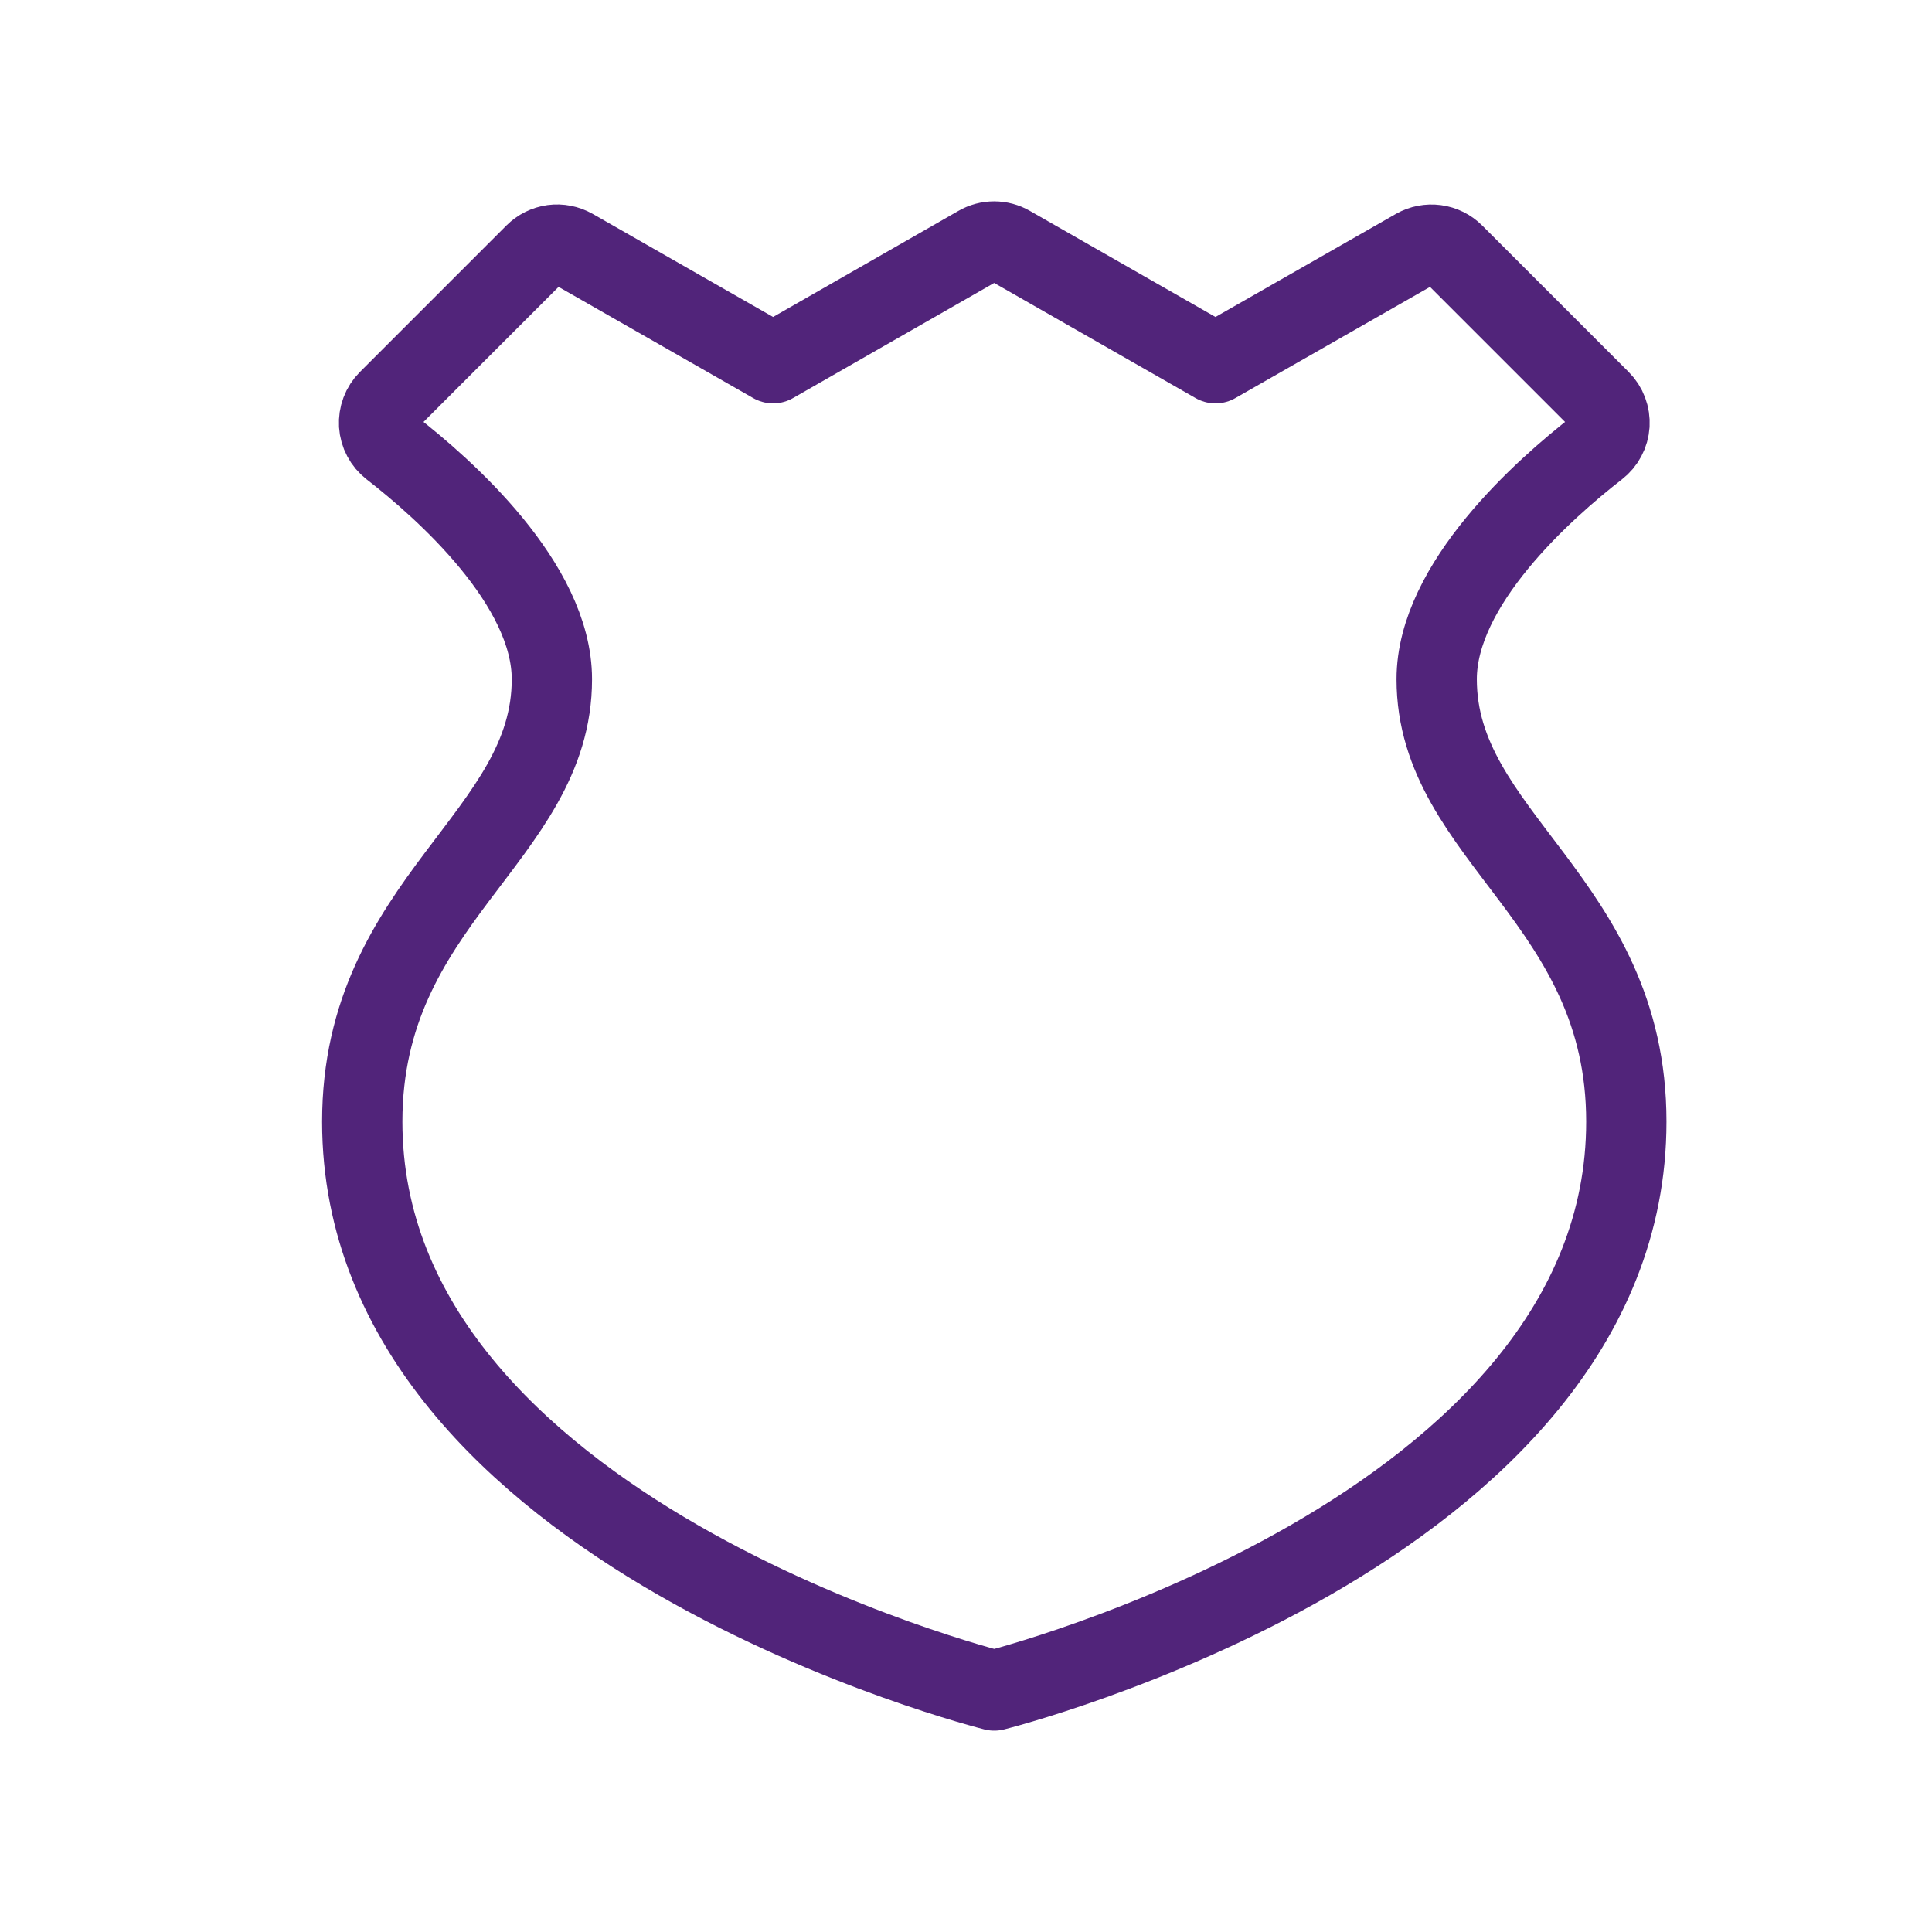 <svg width="32" height="32" viewBox="0 0 32 32" fill="none" xmlns="http://www.w3.org/2000/svg">
<path d="M16.468 28C16.468 28 26.937 25.383 26.937 18.578C26.937 14.914 23.796 13.868 23.796 11.25C23.796 9.674 25.576 8.098 26.456 7.415C26.515 7.369 26.563 7.312 26.598 7.246C26.633 7.181 26.653 7.108 26.658 7.034C26.662 6.96 26.651 6.886 26.625 6.817C26.599 6.747 26.558 6.684 26.506 6.632L24.079 4.205C23.998 4.124 23.893 4.072 23.779 4.057C23.666 4.042 23.55 4.064 23.451 4.12L20.132 6.016L16.728 4.07C16.648 4.024 16.558 4 16.466 4C16.375 4 16.284 4.024 16.205 4.07L12.805 6.016L9.487 4.12C9.387 4.064 9.272 4.041 9.158 4.056C9.044 4.072 8.939 4.124 8.858 4.205L6.431 6.632C6.379 6.684 6.338 6.747 6.312 6.817C6.286 6.886 6.275 6.96 6.279 7.034C6.284 7.108 6.304 7.181 6.339 7.246C6.374 7.312 6.422 7.369 6.481 7.415C7.361 8.098 9.141 9.674 9.141 11.25C9.141 13.868 6 14.914 6 18.578C6 25.383 16.468 28 16.468 28Z" stroke="#51247A" stroke-width="1.33" stroke-linecap="round" stroke-linejoin="round"/>
</svg>
